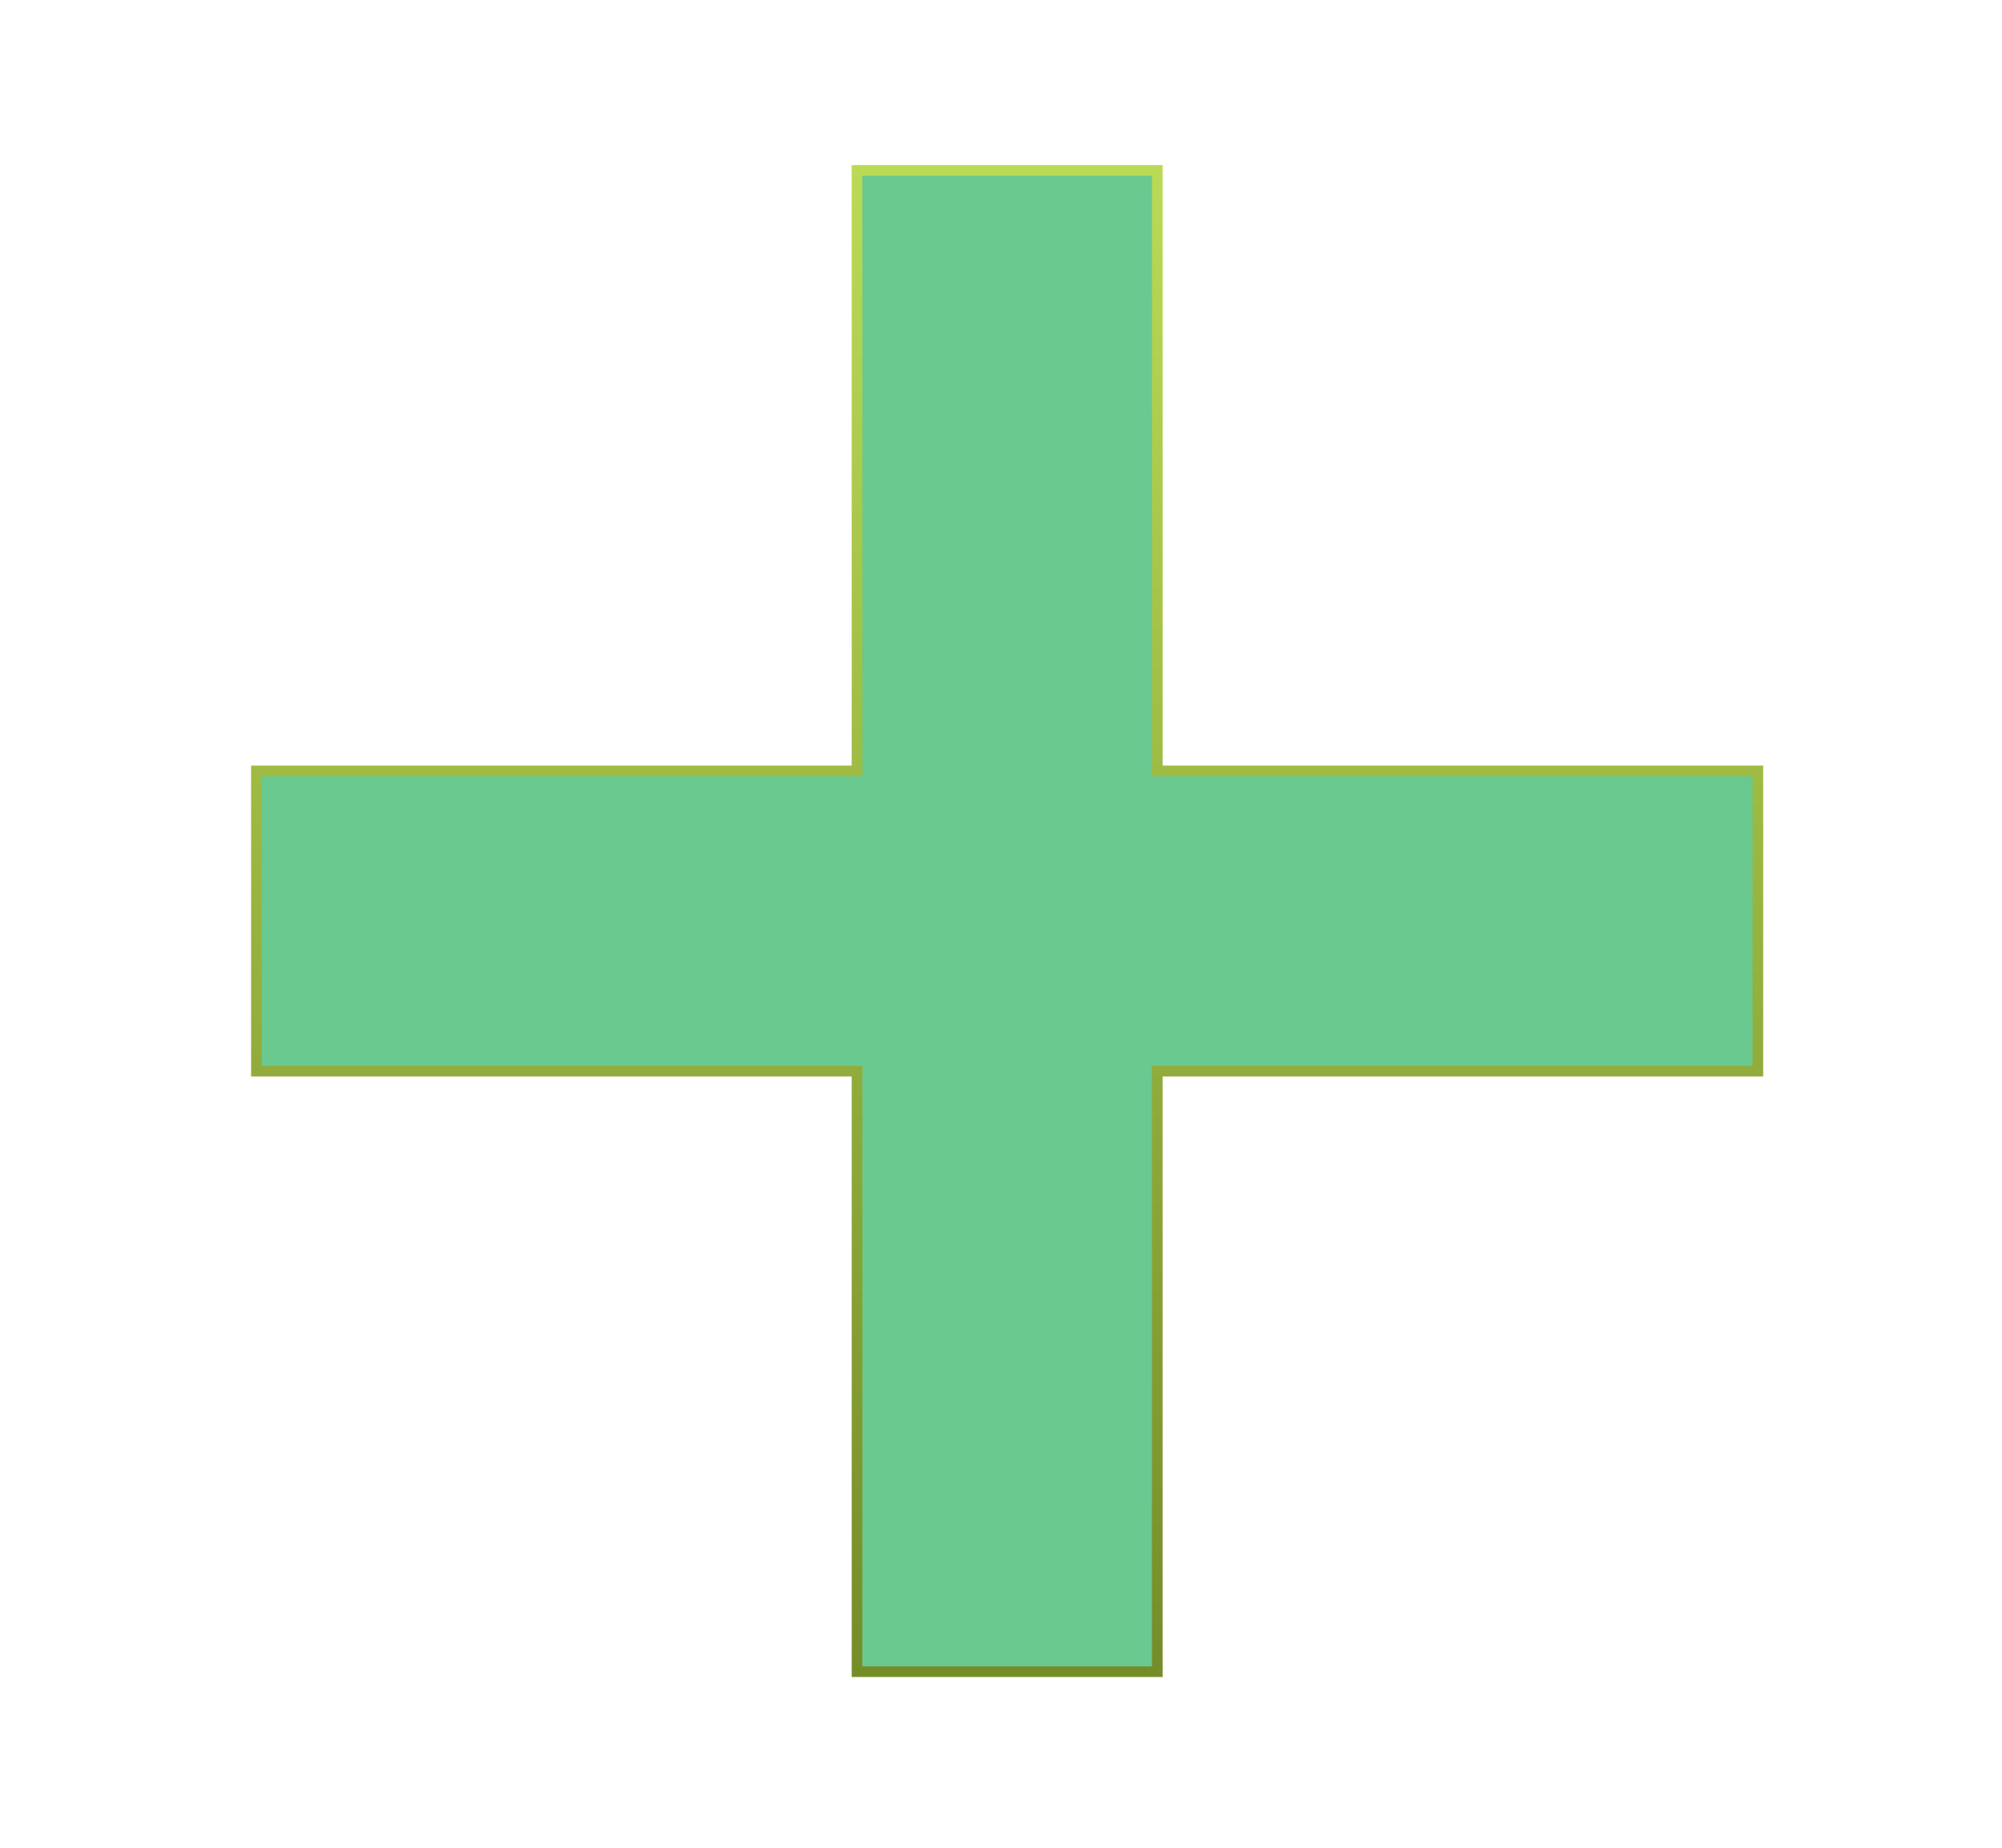 <?xml version="1.0" encoding="utf-8"?>
<svg viewBox="0 0 188.439 173.988" xmlns="http://www.w3.org/2000/svg">
  <defs>
    <linearGradient gradientUnits="userSpaceOnUse" x1="94.797" y1="16.042" x2="94.797" y2="157.369" id="gradient-0">
      <stop offset="0" style="stop-color: #bada55"/>
      <stop offset="1" style="stop-color: #758d29"/>
    </linearGradient>
  </defs>
  <path d="M 80.665 16.042 H 108.93 V 72.573 H 165.461 V 100.838 H 108.93 V 157.369 H 80.665 V 100.838 H 24.134 V 72.573 H 80.665 Z" style="stroke: url(#gradient-0); fill: rgb(105, 201, 142);"/>
</svg>